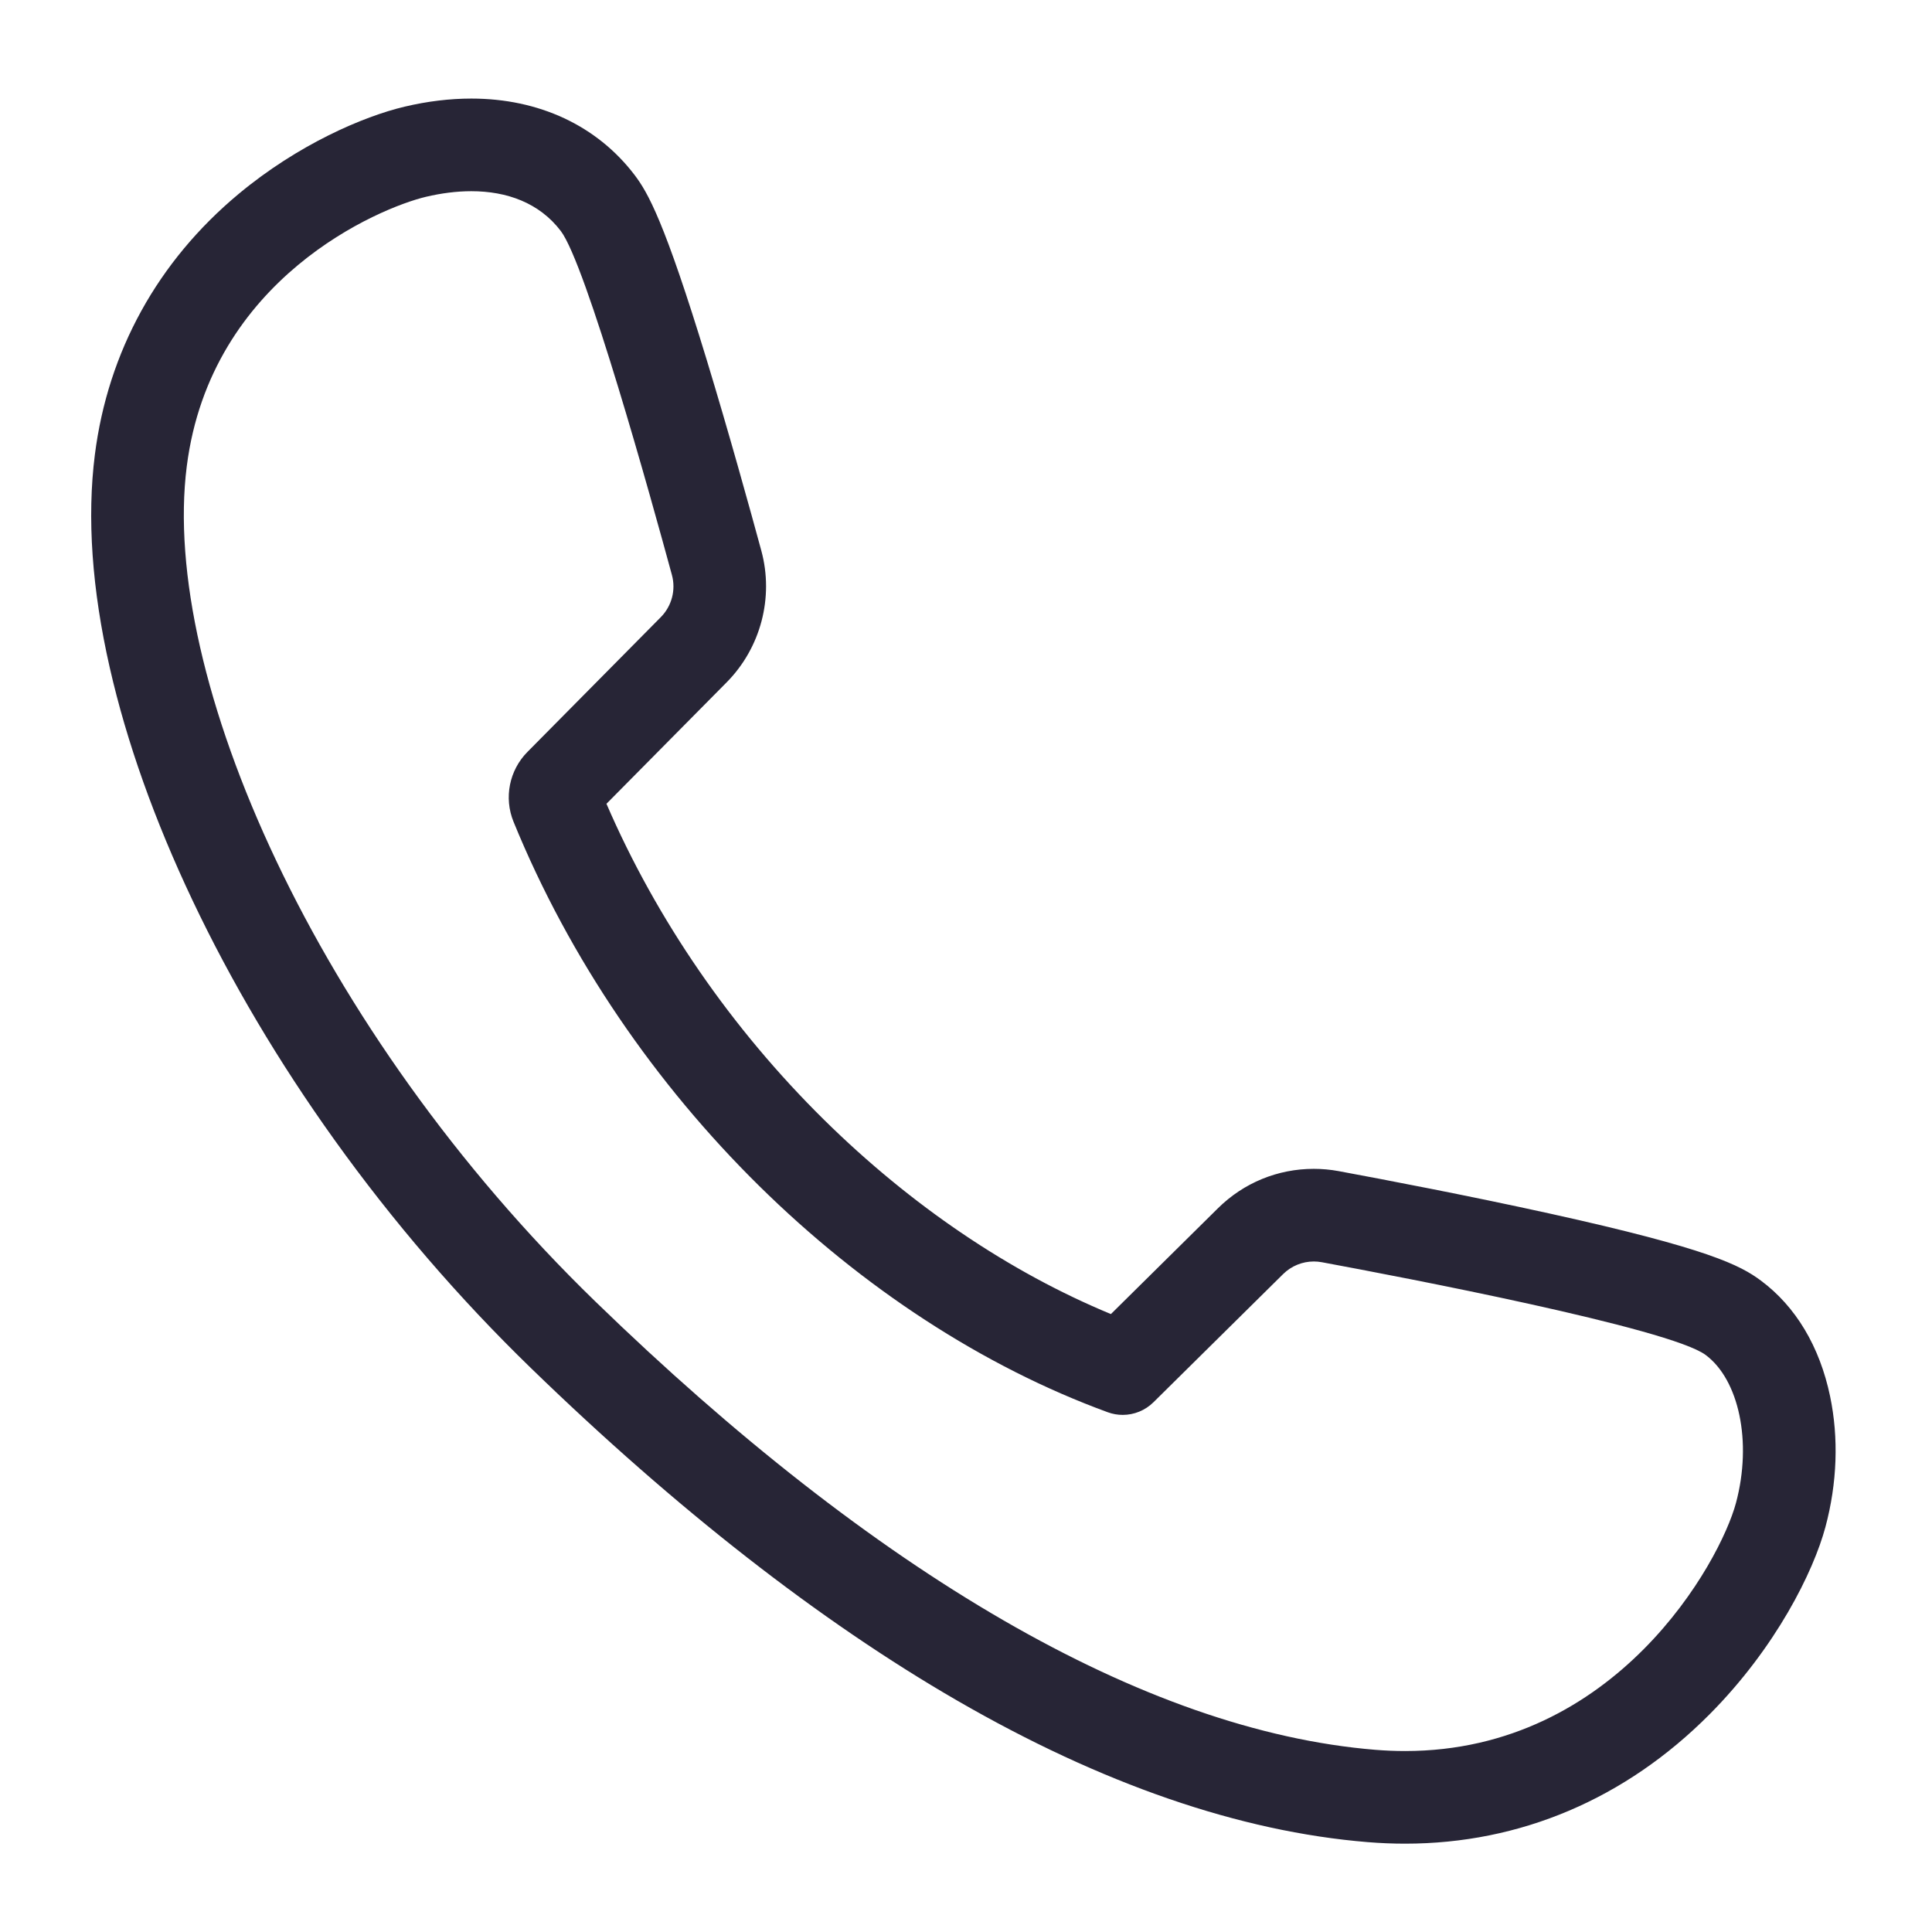 <svg t="1752477910001" class="icon" viewBox="0 0 1025 1024" version="1.1" xmlns="http://www.w3.org/2000/svg" p-id="1875" width="16" height="16"><path d="M113.917 512.119" fill="#272536" p-id="1876"></path><path d="M627.718 271.291" fill="#272536" p-id="1877"></path><path d="M250.038 100.941c18.885 0 36.075 6.143 47.473 21.101 13.438 17.641 47.897 141.771 58.967 182.499 2.169 7.981-0.079 16.506-5.897 22.384l-70.743 71.49c-9.657 9.759-12.579 24.345-7.39 37.055 59.585 145.938 182.892 264.887 315.273 313.283 2.583 0.944 5.263 1.403 7.921 1.403 6.004 0 11.898-2.341 16.317-6.71l68.775-67.987c4.38-4.33 10.251-6.699 16.297-6.698 1.404 0 2.818 0.128 4.224 0.388 42.429 7.863 184.537 35.006 203.624 49.186 17.625 13.093 24.846 45.997 16.113 78.567-8.343 31.131-63.44 131.591-175.55 131.591-5.153 0-10.431-0.213-15.826-0.653-122.762-10.033-265.553-94.018-413.8-237.88C167.573 546.092 84.981 358.072 99.083 246.942c12.674-99.91 102.325-137.219 126.913-143.031C234.107 101.994 242.217 100.941 250.038 100.941M250.038 51.794c-11.416 0-23.308 1.443-35.346 4.288-21.927 5.183-56.575 20.065-88.068 46.291-42.967 35.781-69.35 83.633-76.295 138.383-4.228 33.318-1.57 71.324 7.902 112.959 8.961 39.39 23.743 80.948 43.936 123.521 20.439 43.089 45.777 85.837 75.312 127.059 31.046 43.331 66.073 84.019 104.11 120.932 77.271 74.984 153.335 134.335 226.082 176.402 76.679 44.341 150.005 69.641 217.942 75.192 6.628 0.542 13.3 0.817 19.83 0.817 61.062 0 116.924-23.729 161.546-68.621 35.209-35.422 55.123-75.682 61.477-99.394 6.239-23.268 7.089-47.26 2.46-69.377-5.525-26.394-18.228-47.613-36.737-61.362-10.924-8.115-27.694-16.939-111.771-35.501-43.243-9.547-88.86-18.23-112.203-22.557-4.334-0.804-8.77-1.211-13.179-1.211-19.159-0.001-37.218 7.419-50.848 20.893l-56.808 56.157c-53.757-22.238-106.046-57.6-152.091-102.979-49.21-48.498-89.009-106.321-115.536-167.75l63.769-64.441c18.084-18.274 25.13-45.038 18.389-69.843-5.768-21.222-17.206-62.606-29.009-101.341-22.391-73.49-31.193-88.735-38.289-98.049C316.718 66.163 285.976 51.794 250.038 51.794L250.038 51.794z" fill="#272536" p-id="1878"></path></svg>